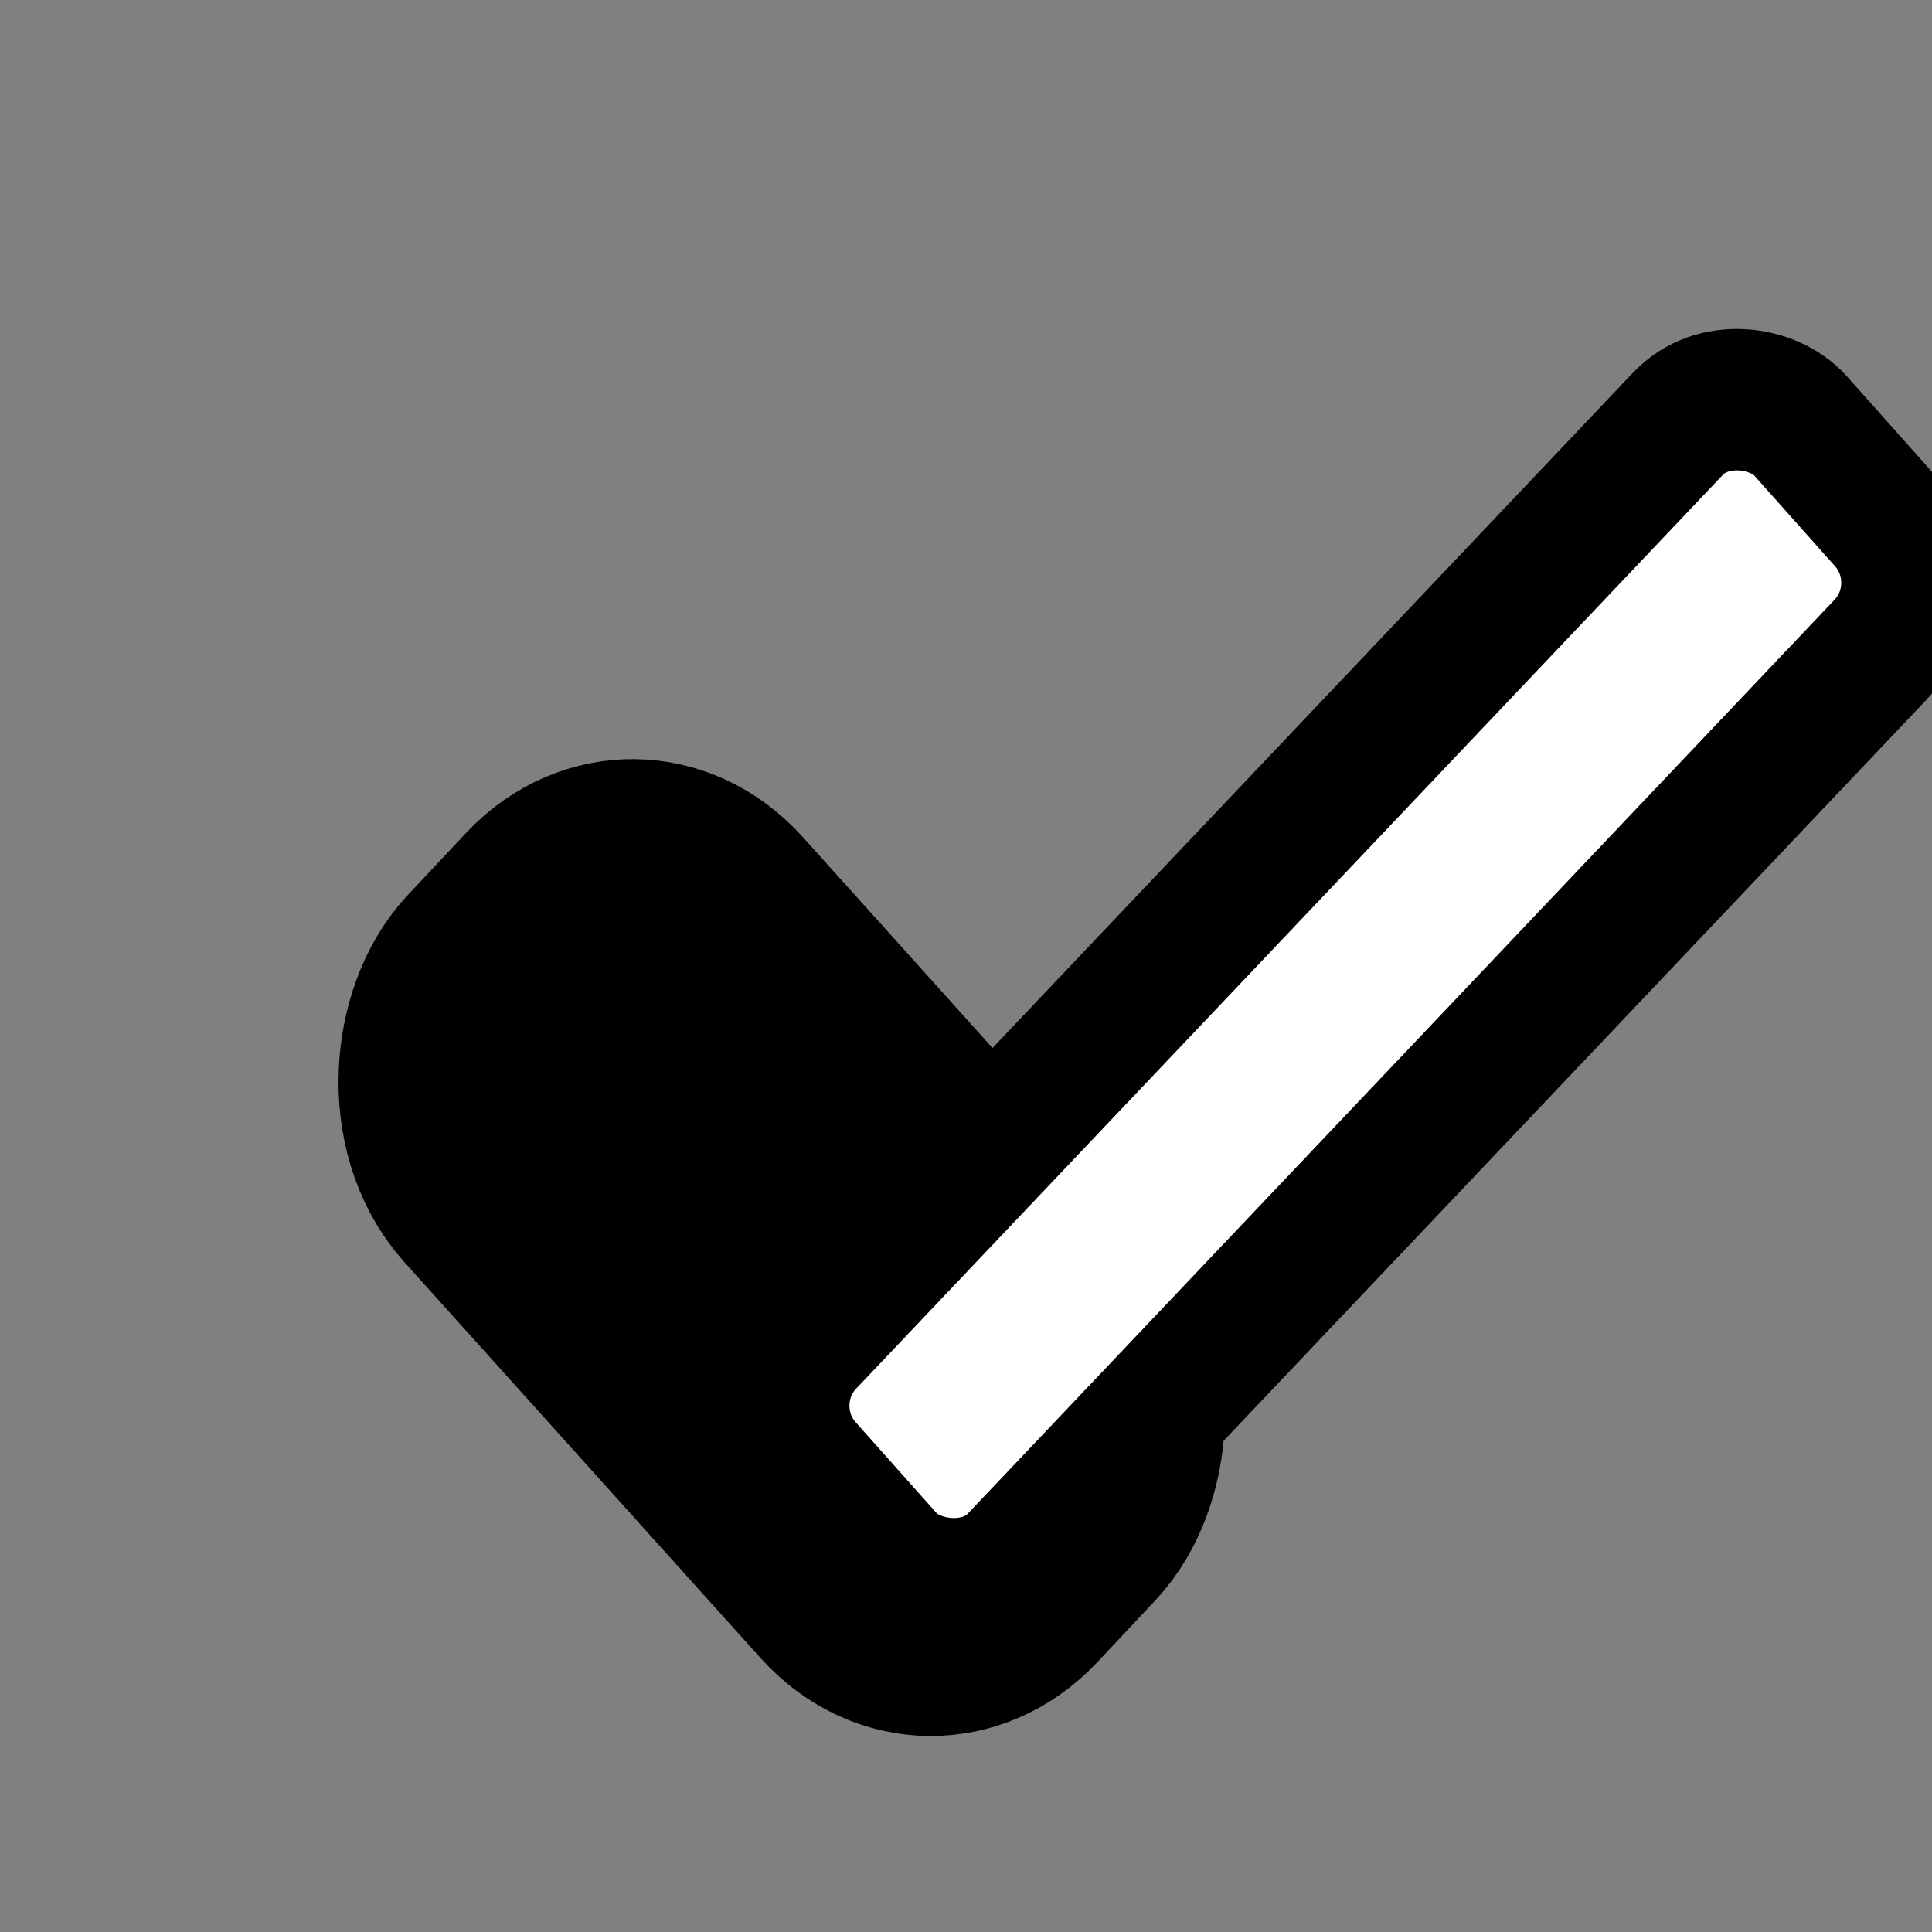 <svg width="48" height="48" xmlns="http://www.w3.org/2000/svg">
 <rect width="100%" height="100%" fill="#808080" stroke="none"/>
 <g>
  <title>Layer 1</title>
  <path fill="#fff" stroke="#000" opacity="NaN" d="m-34.812,23.129l-1.525,-5.109l1.525,5.109z" id="svg_5"/>
  <g id="svg_26" stroke="null">
   <rect fill="#ffffff" stroke-width="7" x="12.22" y="27.741" width="15.761" height="5.875" id="svg_21" rx="2" transform="matrix(0.753 0.837 -0.769 0.82 27.877 -10.985)" stroke="null"/>
   <rect fill="#ffffff" stroke-width="3" x="15.855" y="19.432" width="31.871" height="6.697" id="svg_24" rx="2" transform="matrix(0.773 -0.815 0.749 0.841 -8.212 31.452)" stroke="null"/>
  </g>
 </g>

</svg>